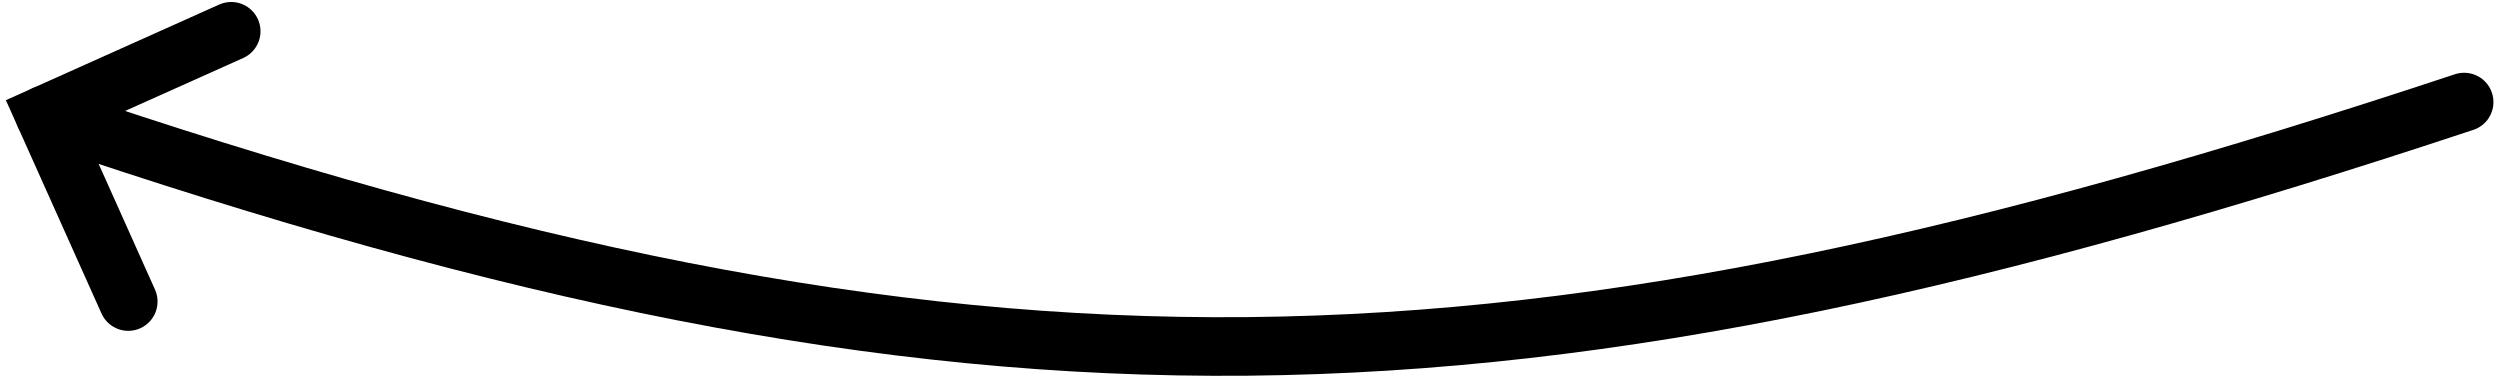 <svg width="256" height="39" viewBox="0 0 256 39" fill="none" xmlns="http://www.w3.org/2000/svg">
<path d="M252.328 10.451C154.638 42.832 100.348 44.354 4.569 11.769" stroke="black" stroke-width="6" stroke-linecap="round"/>
<path d="M13.133 30.878L4.566 11.769L23.675 3.203" stroke="black" stroke-width="6" stroke-linecap="round"/>
</svg>
